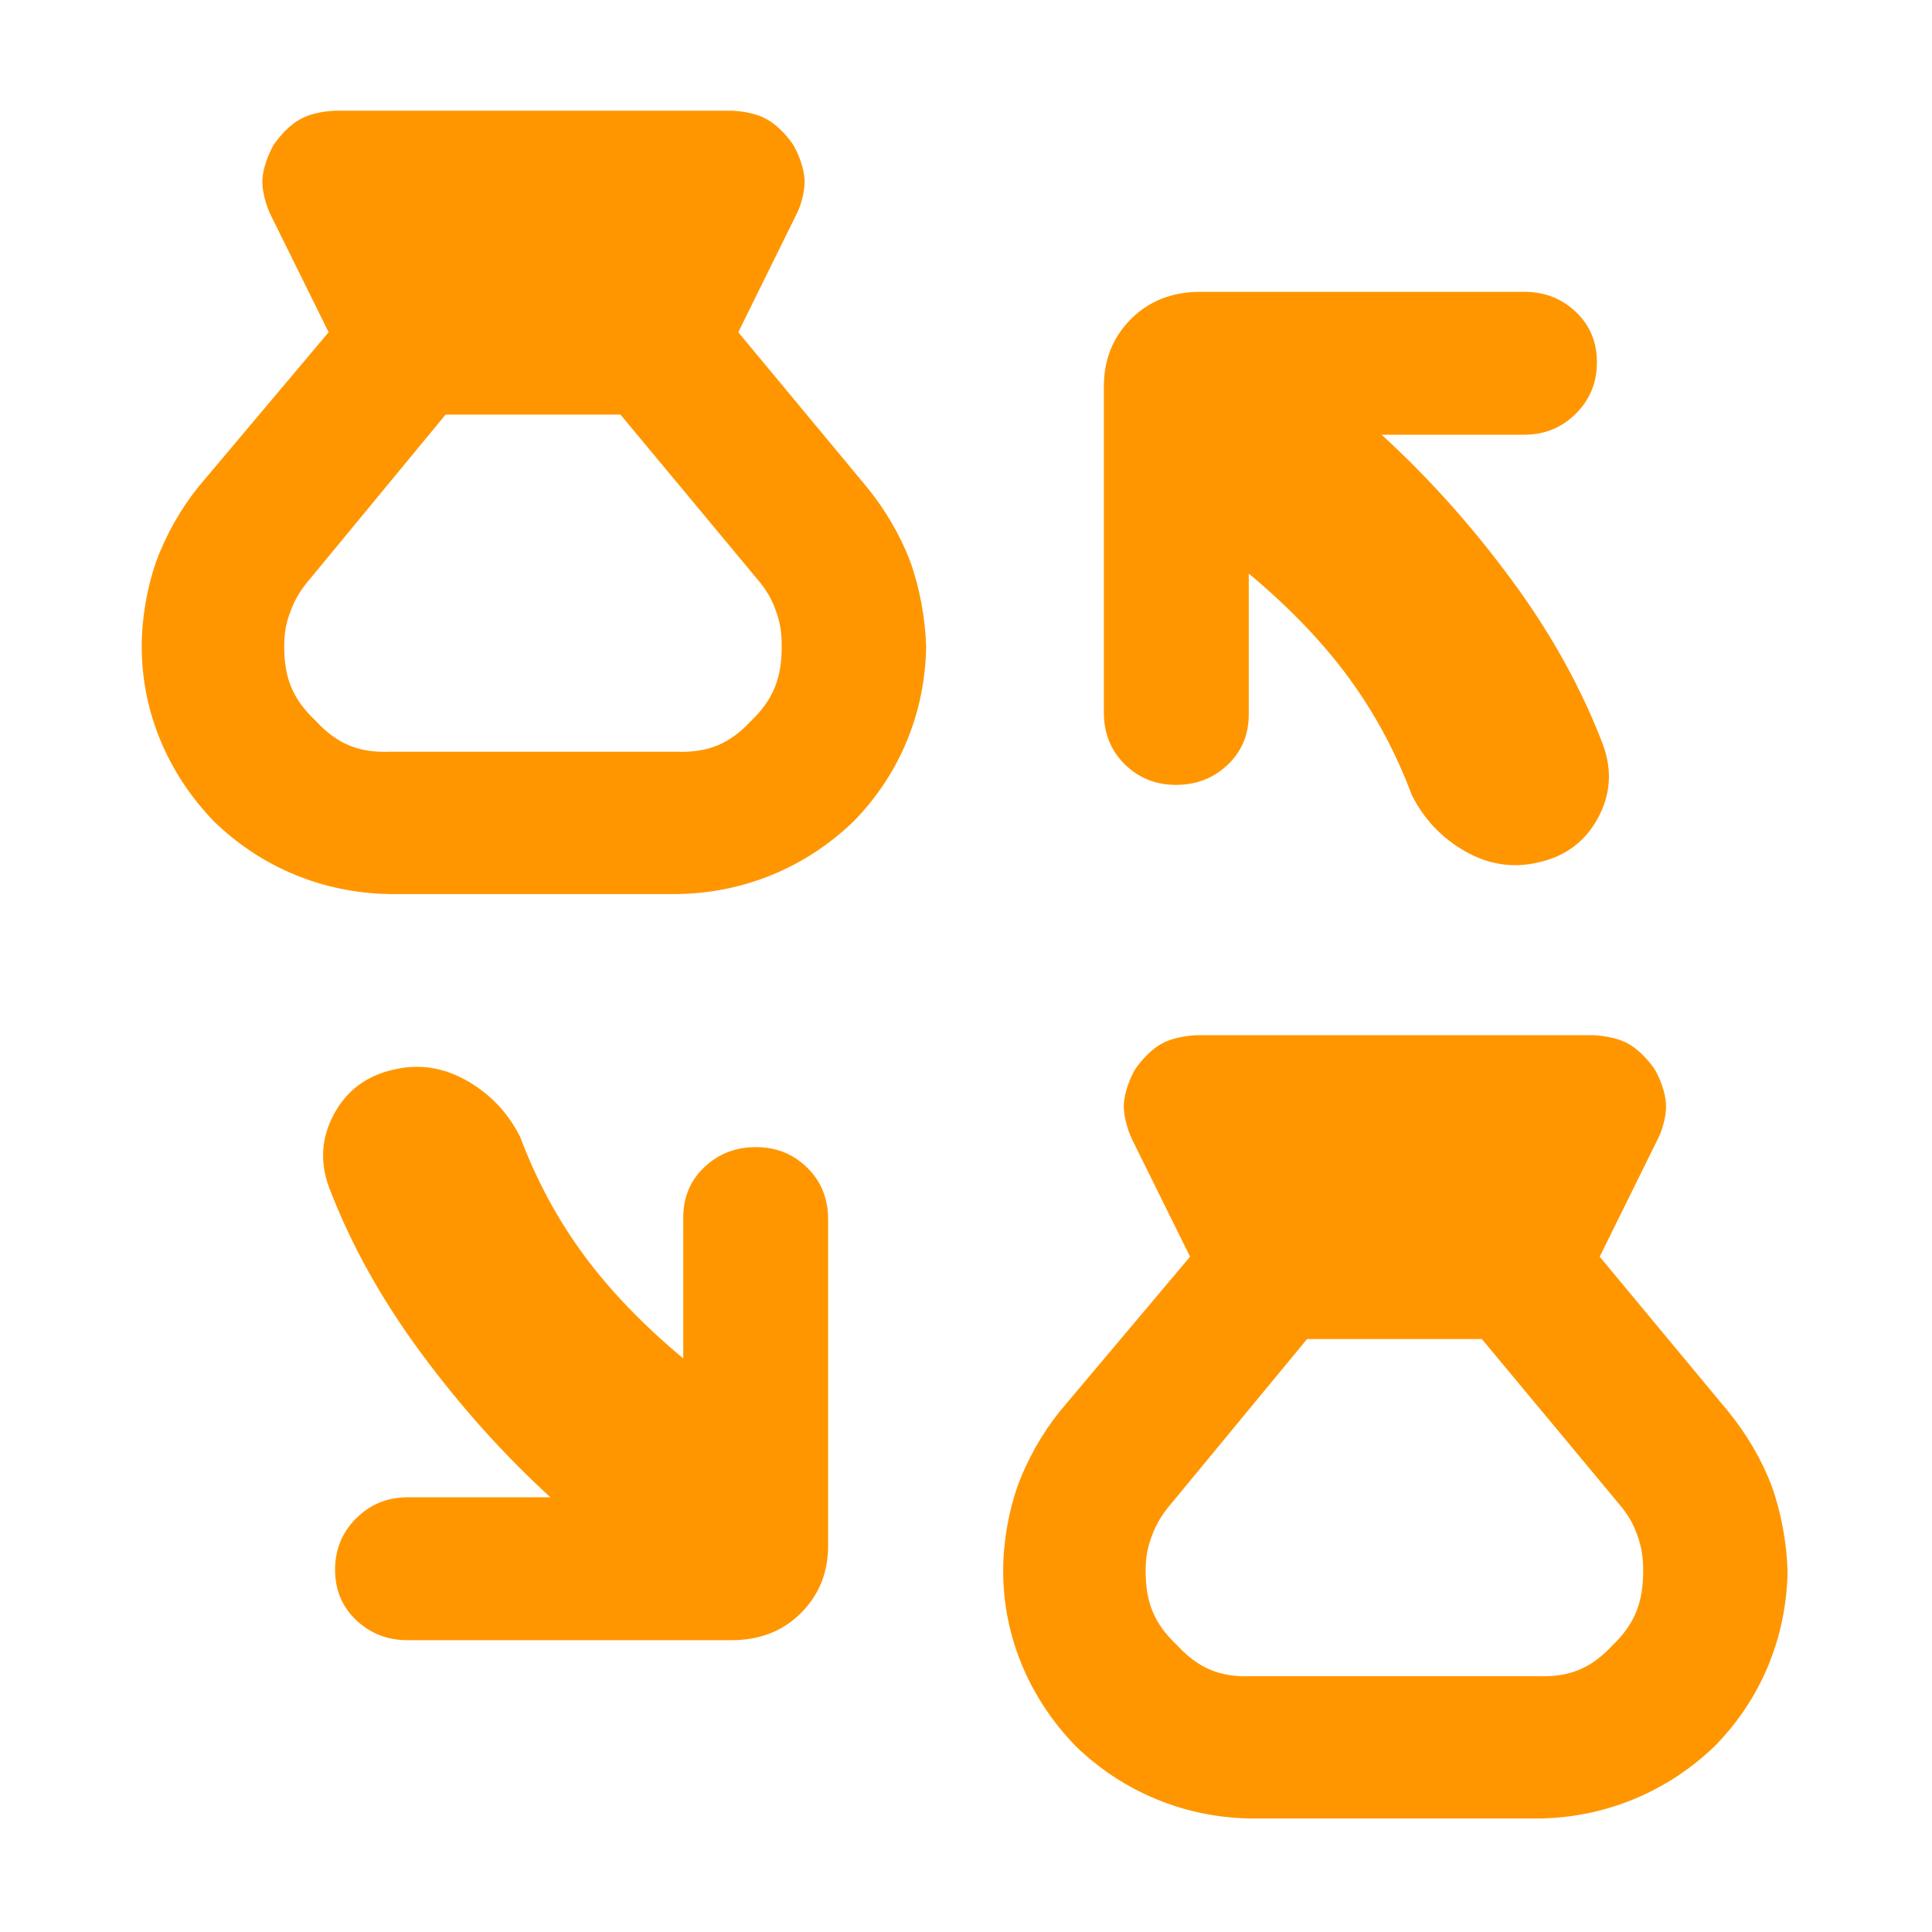 <svg height="48" viewBox="0 -960 960 960" width="48" xmlns="http://www.w3.org/2000/svg"><path fill="rgb(255, 150, 0)" d="m620.5-675v70c0 10.08-3.507 18.43-10.52 25.06s-15.547 9.94-25.6 9.94c-10.06 0-18.557-3.41-25.49-10.22-6.927-6.82-10.39-15.41-10.39-25.78v-162c0-13.33 4.5-24.5 13.5-33.5s20.5-13.5 34.5-13.5h161c9.98 0 18.477 3.31 25.49 9.94 7.007 6.63 10.51 14.99 10.51 25.08s-3.503 18.61-10.51 25.56c-7.013 6.95-15.51 10.42-25.49 10.42h-71c23.333 21.33 44.833 45.33 64.5 72s34.833 54 45.5 82c4.667 12.67 3.833 24.83-2.5 36.5s-16.167 19-29.5 22c-12.667 3-24.833 1.17-36.5-5.5s-20.5-16-26.5-28c-8-21.33-18.5-40.83-31.5-58.5s-29.5-34.83-49.5-51.5zm-427.04 159.25c-32.913-.51-63.55-13.22-87.063-36.02-22.791-23.54-35.972-54.09-35.972-86.99 0-14.25 2.642-29.26 7.175-42.2 4.712-12.98 12.172-26.16 20.925-37.06l64.765-76.9-28.797-58.27c-2.485-5.17-4.4-12.43-4.115-17.61.285-5.42 2.794-12.43 5.697-17.35 3.185-4.67 8.103-9.85 12.765-12.42 4.687-2.85 11.707-4.14 17.351-4.41h197.773c5.619.27 12.662 1.56 17.349 4.41 4.662 2.57 9.584 7.75 12.768 12.42 2.928 4.92 5.438 11.93 5.698 17.35.258 5.18-1.45 12.16-3.936 17.11l-29.004 58.77 63.857 76.9c9.117 11.15 16.705 24.08 21.6 37.06 4.689 12.94 7.459 28.21 7.9 42.2-.519 33.13-13.236 63.69-36.153 86.99-23.643 22.8-54.332 35.51-87.322 36.02zm0-70.71h142.794c15.565.51 26.259-3.88 36.876-15.27 11.369-10.87 15.305-21.74 15.305-37.03 0-6.73-.75-11.92-2.952-17.88-1.995-5.7-4.582-10.09-8.935-15.28l-68.261-82.08h-86.856l-67.748 82.08c-4.427 5.19-7.174 9.86-9.294 15.55-2.358 6.19-3.161 11.15-3.161 17.61 0 15.29 3.959 25.89 15.46 36.76 10.772 11.66 21.416 16.05 36.772 15.54zm146.04 301.46v-70c0-10.08 3.506-18.43 10.52-25.06 7.013-6.63 15.546-9.94 25.6-9.94 10.06 0 18.556 3.41 25.49 10.22 6.926 6.82 10.39 15.41 10.39 25.78v162c0 13.33-4.5 24.5-13.5 33.5s-20.5 13.5-34.5 13.5h-161c-9.98 0-18.477-3.31-25.49-9.94-7.007-6.63-10.51-14.99-10.51-25.08s3.503-18.61 10.51-25.56c7.013-6.95 15.51-10.42 25.49-10.42h71c-23.334-21.33-44.834-45.33-64.5-72-19.667-26.67-34.834-54-45.5-82-4.667-12.67-3.834-24.83 2.5-36.5 6.333-11.67 16.166-19 29.5-22 12.666-3 24.833-1.17 36.5 5.5 11.666 6.67 20.5 16 26.5 28 8 21.33 18.5 40.83 31.5 58.5s29.5 34.83 49.5 51.5zm282.003 228.61c-32.913-.51-63.55-13.22-87.063-36.02-22.794-23.54-35.974-54.09-35.974-86.99 0-14.25 2.64-29.26 7.18-42.2 4.71-12.98 12.17-26.16 20.922-37.06l64.765-76.9-28.797-58.25c-2.485-5.2-4.4-12.4-4.115-17.6.285-5.4 2.794-12.5 5.697-17.4 3.185-4.6 8.103-9.8 12.765-12.4 4.687-2.8 11.707-4.1 17.351-4.4h197.773c5.619.3 12.662 1.6 17.349 4.4 4.662 2.6 9.584 7.8 12.768 12.4 2.928 4.9 5.438 12 5.698 17.4.258 5.2-1.45 12.1-3.936 17.1l-29.004 58.75 63.857 76.9c9.117 11.15 16.705 24.08 21.6 37.06 4.689 12.94 7.459 28.21 7.9 42.2-.519 33.13-13.236 63.69-36.153 86.99-23.643 22.8-54.332 35.51-87.322 36.02zm0-70.71h142.794c15.565.51 26.259-3.88 36.876-15.27 11.369-10.87 15.305-21.74 15.305-37.03 0-6.73-.75-11.92-2.952-17.88-1.995-5.7-4.582-10.09-8.935-15.28l-68.261-82.08h-86.856l-67.748 82.08c-4.427 5.19-7.174 9.86-9.294 15.55-2.358 6.19-3.161 11.15-3.161 17.61 0 15.29 3.959 25.89 15.46 36.76 10.772 11.66 21.416 16.05 36.772 15.54z"/></svg>